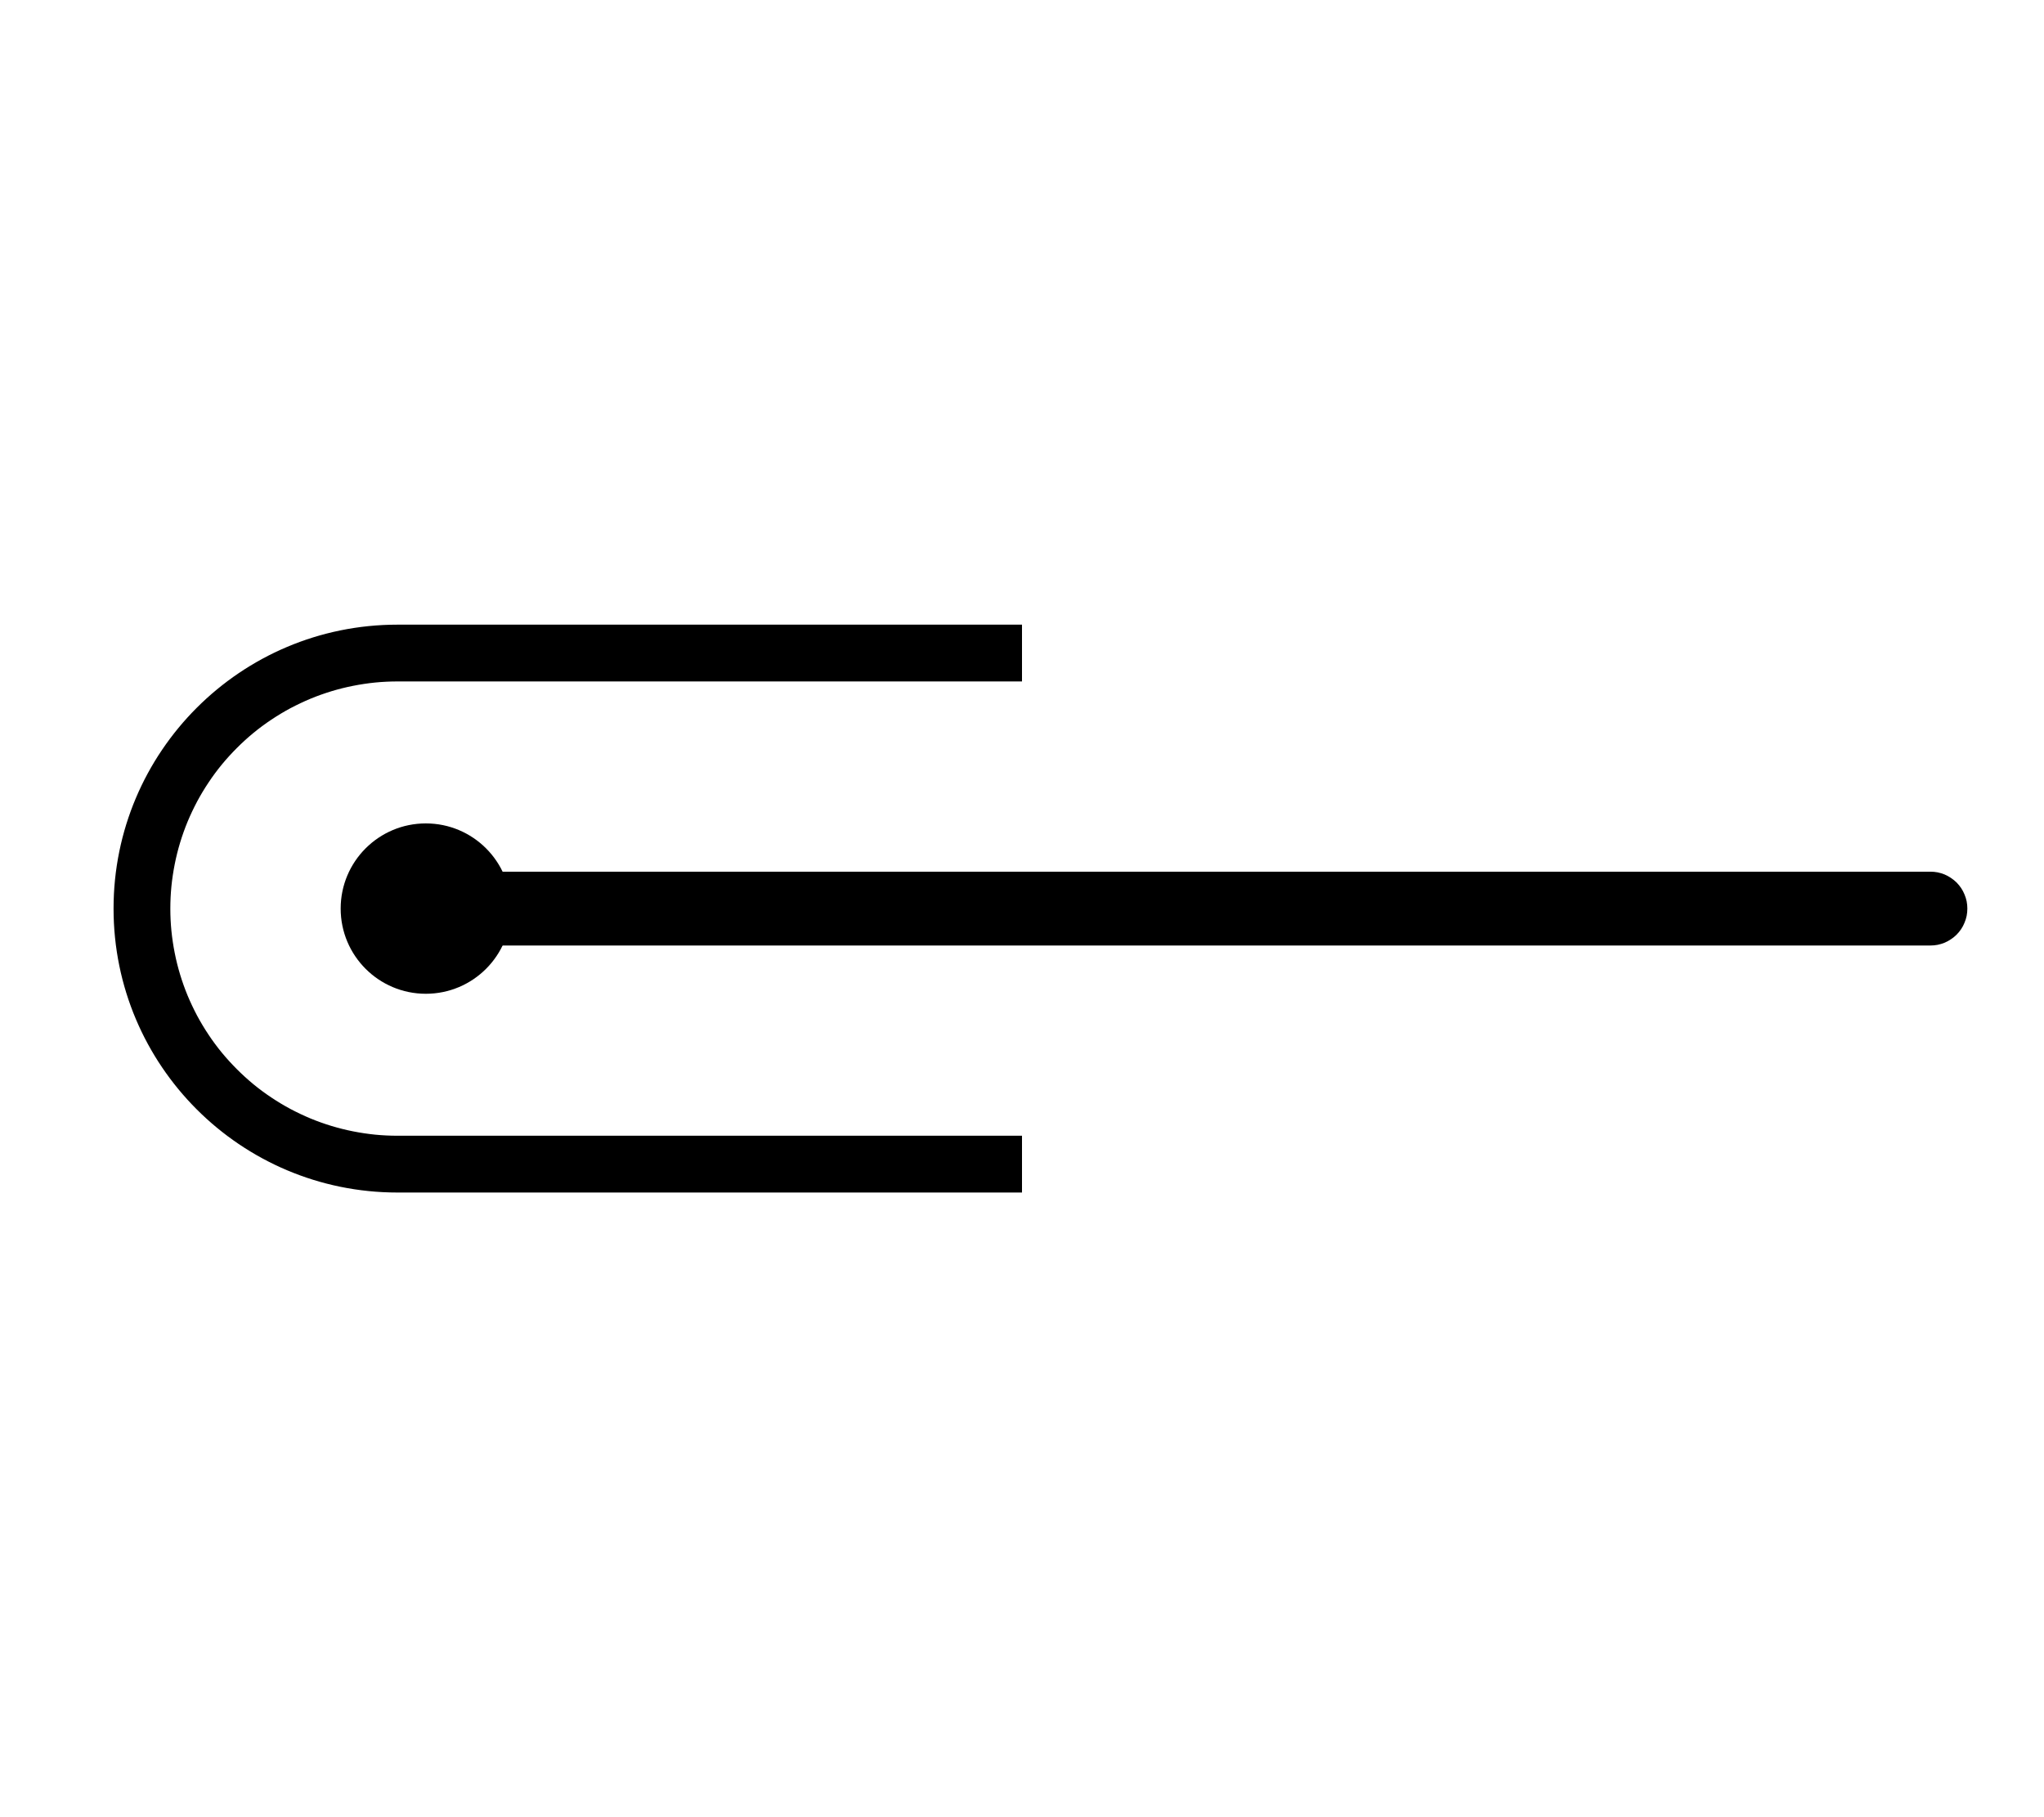 <svg xmlns="http://www.w3.org/2000/svg" xmlns:xlink="http://www.w3.org/1999/xlink"
    version="1.1" width="36" height="32" viewBox="0 0 36 32">
    <g>
        <g>
            <path
                d="M7,11C4.239,11,2,13.239,2,16C2,18.761,4.239,21,7,21L18,21L18,20L7,20Q6.803,20,6.608,19.981Q6.412,19.961,6.22,19.923Q6.027,19.885,5.839,19.828Q5.651,19.771,5.469,19.696Q5.288,19.62,5.114,19.528Q4.941,19.435,4.778,19.326Q4.614,19.217,4.462,19.092Q4.311,18.967,4.172,18.828Q4.033,18.689,3.908,18.538Q3.783,18.386,3.674,18.222Q3.565,18.059,3.472,17.886Q3.38,17.712,3.304,17.531Q3.229,17.349,3.172,17.161Q3.115,16.973,3.077,16.78Q3.039,16.588,3.019,16.392Q3,16.197,3,16Q3,15.803,3.019,15.608Q3.039,15.412,3.077,15.22Q3.115,15.027,3.172,14.839Q3.229,14.651,3.304,14.469Q3.38,14.288,3.472,14.114Q3.565,13.941,3.674,13.778Q3.783,13.614,3.908,13.462Q4.033,13.311,4.172,13.172Q4.311,13.033,4.462,12.908Q4.614,12.783,4.778,12.674Q4.941,12.565,5.114,12.472Q5.288,12.38,5.469,12.304Q5.651,12.229,5.839,12.172Q6.027,12.115,6.22,12.077Q6.412,12.039,6.608,12.019Q6.803,12,7,12L18,12L18,11L7,11Z"
                fill-rule="evenodd" fill="inherit" fill-opacity="1" />
        </g>
        <g>
            <path
                d="M18,16.65L34,16.65Q34.064,16.65,34.127,16.638Q34.19,16.625,34.249,16.601Q34.308,16.576,34.361,16.54Q34.414,16.505,34.46,16.46Q34.505,16.414,34.541,16.361Q34.576,16.308,34.6,16.249Q34.625,16.19,34.638,16.127Q34.65,16.064,34.65,16Q34.65,15.936,34.638,15.873Q34.625,15.81,34.6,15.751Q34.576,15.692,34.541,15.639Q34.505,15.586,34.46,15.54Q34.414,15.495,34.361,15.46Q34.308,15.424,34.249,15.399Q34.19,15.375,34.127,15.362Q34.064,15.35,34,15.35L7,15.35Q6.936,15.35,6.873,15.362Q6.81,15.375,6.751,15.399Q6.692,15.424,6.639,15.46Q6.586,15.495,6.54,15.54Q6.495,15.586,6.46,15.639Q6.424,15.692,6.399,15.751Q6.375,15.81,6.362,15.873Q6.35,15.936,6.35,16Q6.35,16.064,6.362,16.127Q6.375,16.19,6.399,16.249Q6.424,16.308,6.46,16.361Q6.495,16.414,6.54,16.46Q6.586,16.505,6.639,16.54Q6.692,16.576,6.751,16.601Q6.81,16.625,6.873,16.638Q6.936,16.65,7,16.65L18,16.65Z"
                fill-rule="evenodd" fill="inherit" fill-opacity="1" />
        </g>
        <g>
            <ellipse cx="7.5" cy="16" rx="1.5" ry="1.5" fill="inherit" fill-opacity="1" />
        </g>
    </g>
</svg>